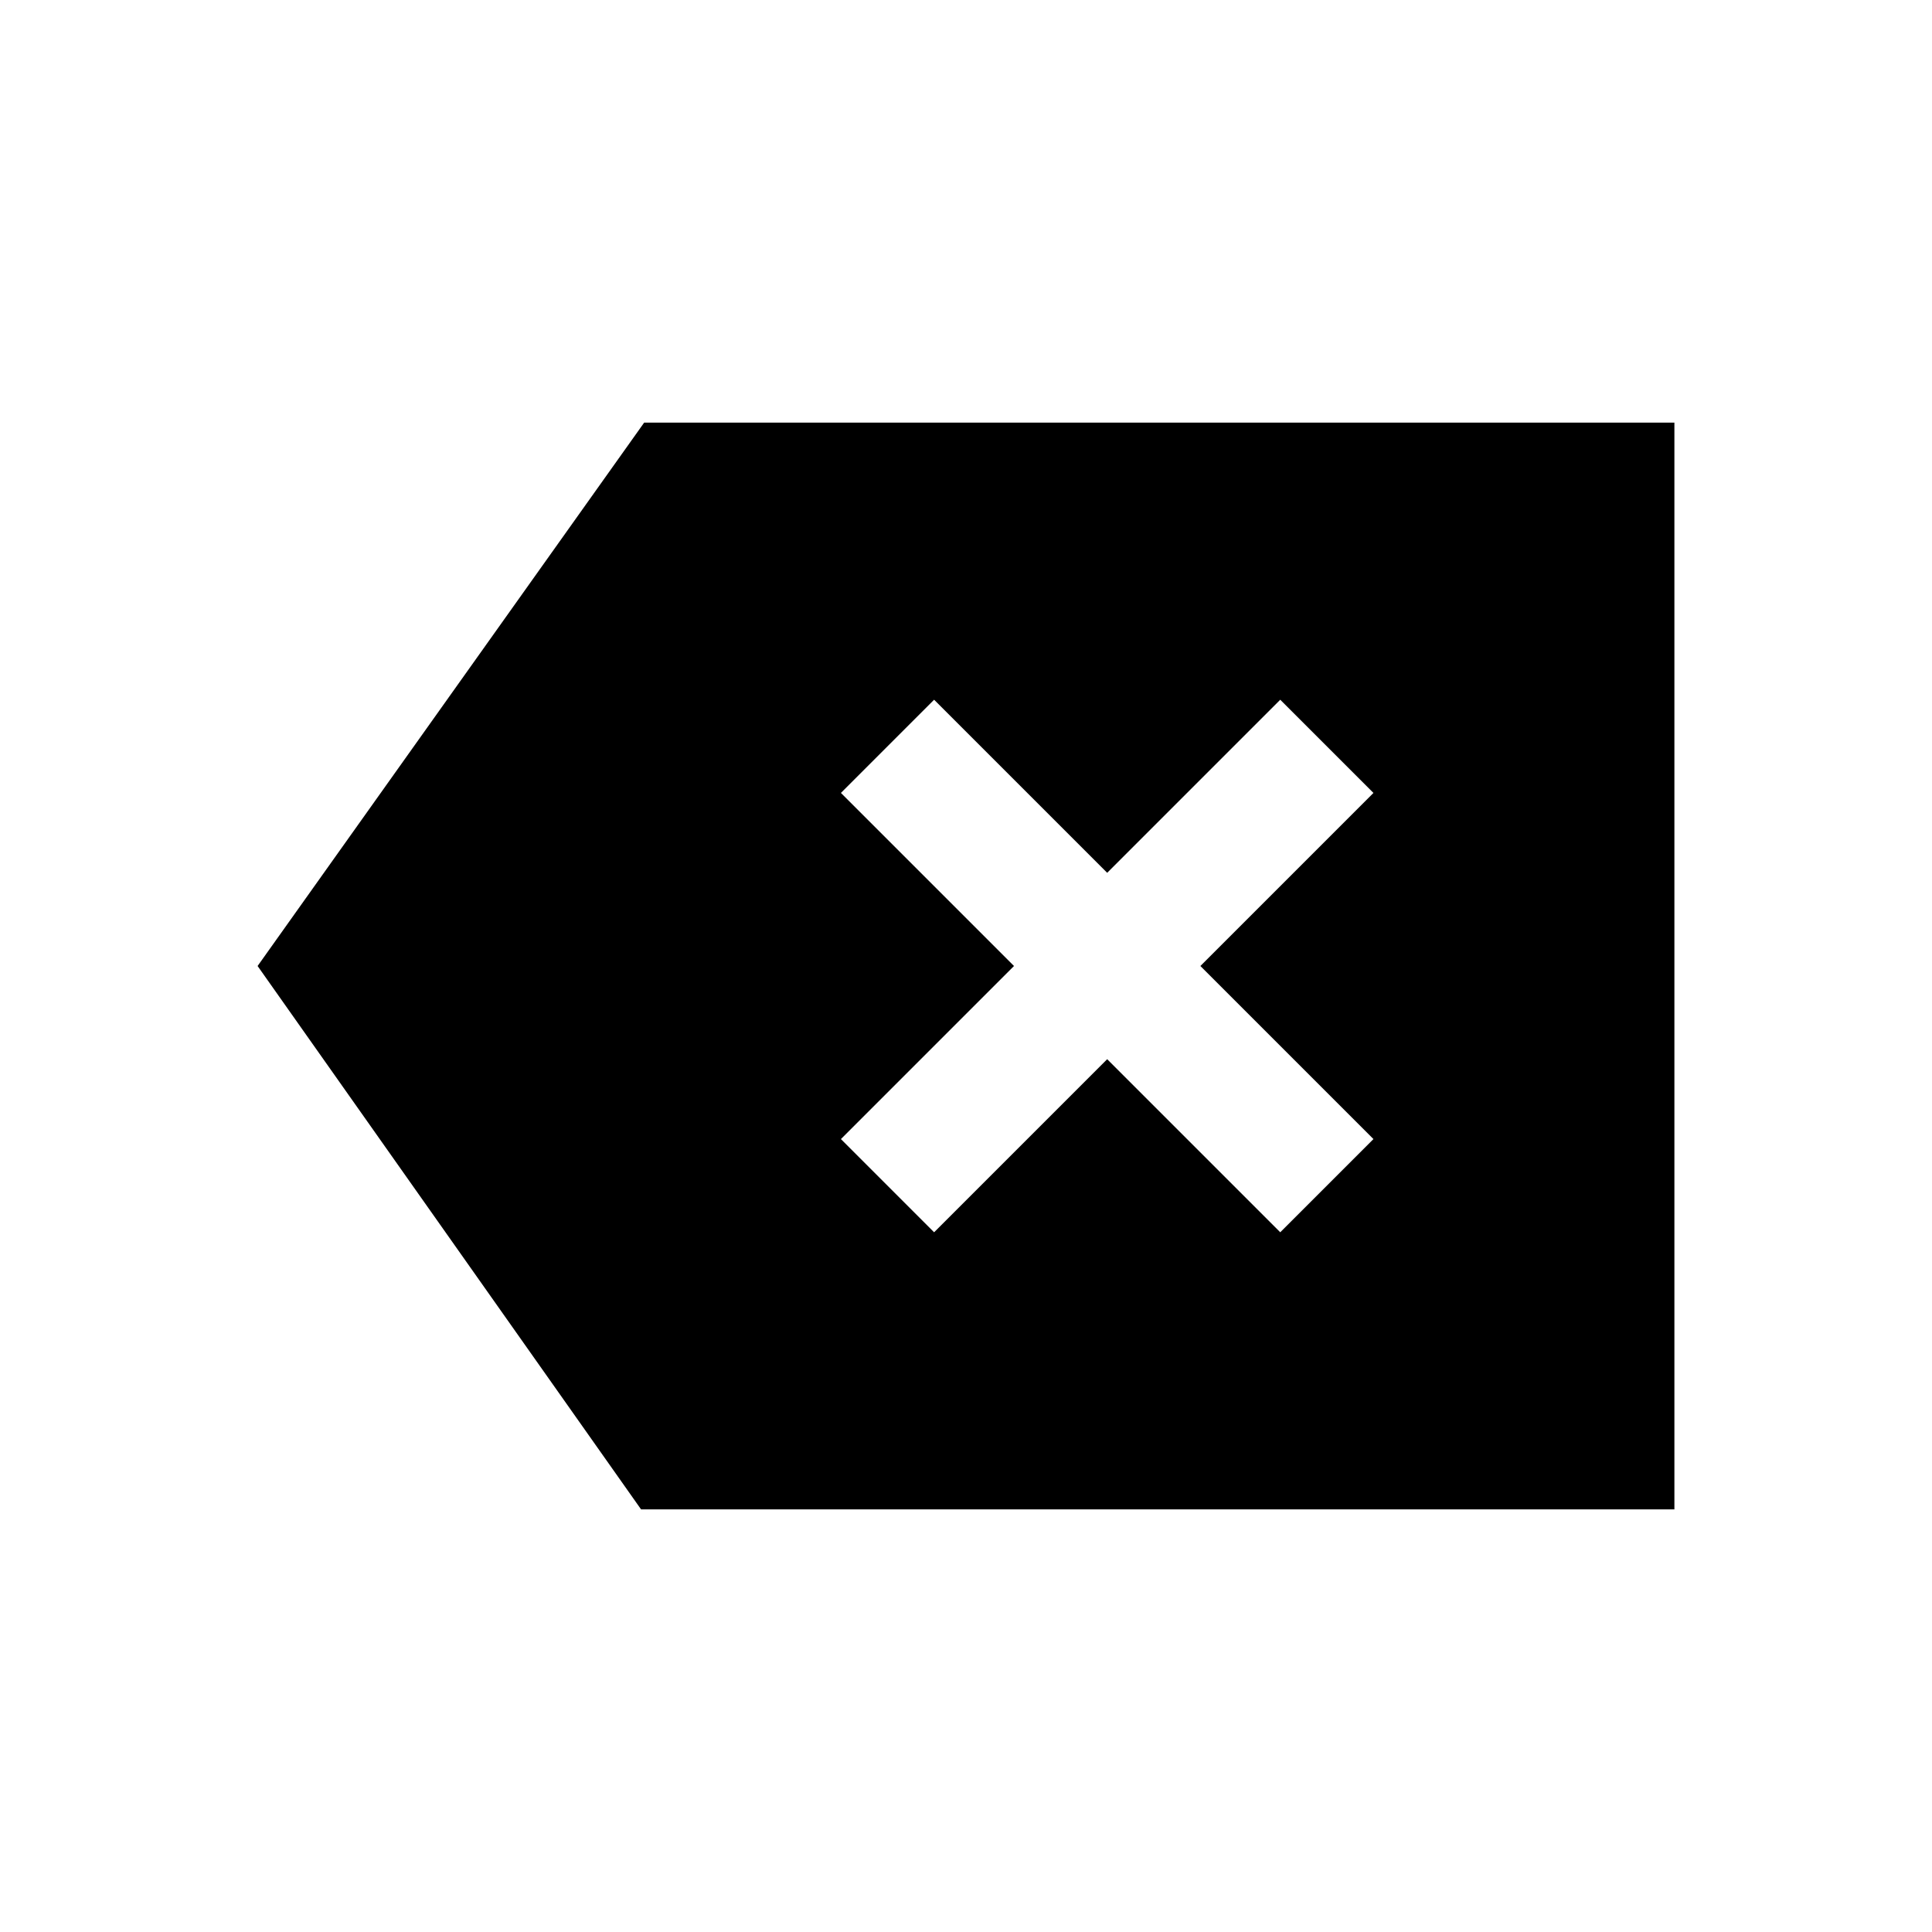 <svg xmlns="http://www.w3.org/2000/svg" height="24" viewBox="0 -960 960 960" width="24"><path d="M318.54-210 128-480l192.08-270H832v540H318.54Zm145.61-137.69 86-86 86 86L682.46-394l-86-86 86-86-46.31-46.31-86 86-86-86-46.3 46.31 86 86-86 86 46.3 46.31Z"/></svg>